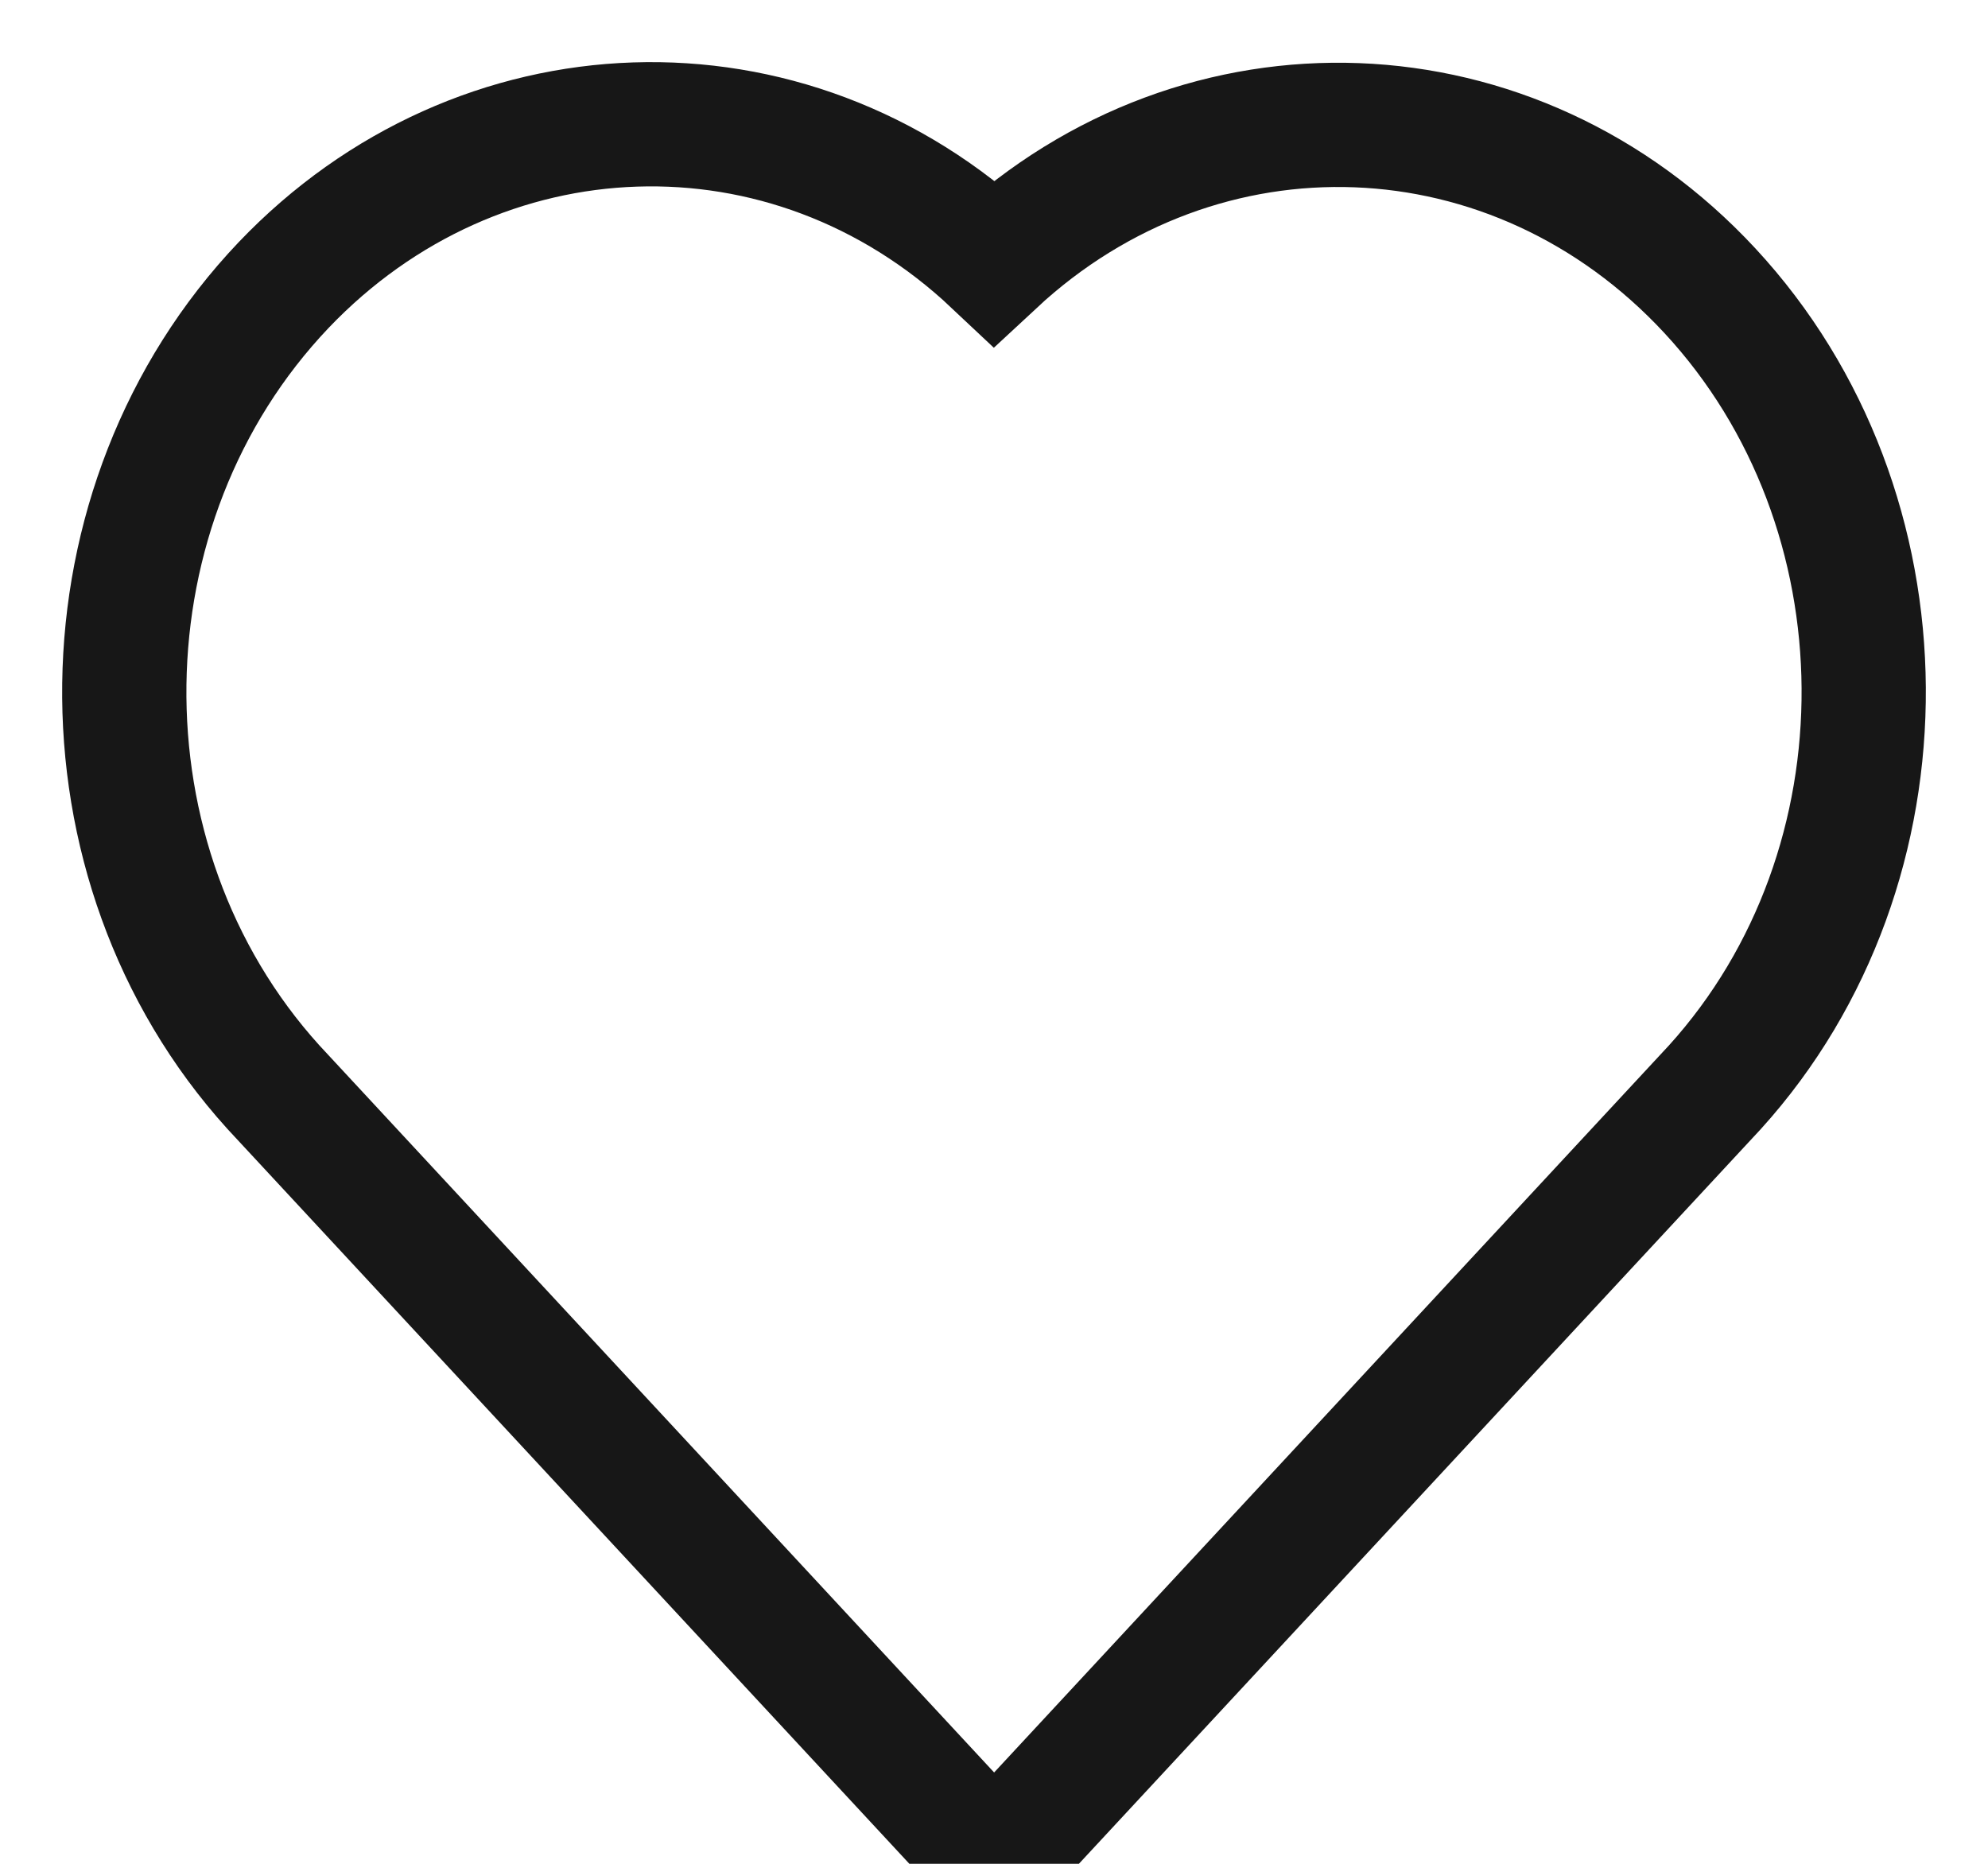 <?xml version="1.0" encoding="UTF-8"?>
<svg width="16px" height="15px" viewBox="0 0 16 15" version="1.1" xmlns="http://www.w3.org/2000/svg" xmlns:xlink="http://www.w3.org/1999/xlink">
    <!-- Generator: Sketch 46.2 (44496) - http://www.bohemiancoding.com/sketch -->
    <title>Shape</title>
    <desc>Created with Sketch.</desc>
    <defs>
        <path d="M7.001,14 L1.2,7.749 C-0.434,5.943 -0.392,3.054 1.283,1.294 C2.854,-0.353 5.347,-0.444 7.001,1.114 C8.677,-0.444 11.191,-0.353 12.761,1.339 L12.761,1.339 C14.395,3.1 14.416,5.966 12.803,7.749 L12.803,7.749 L7.001,14 Z" id="path-1"></path>
    </defs>
    <g id="Symbols" stroke="none" stroke-width="1" fill="none" fill-rule="evenodd">
        <g id="Icon-/-Like" transform="translate(1, 1)">
            <mask id="mask-2" fill="white">
                <use xlink:href="#path-1"></use>
            </mask>
            <use id="Shape" stroke="#171717" fill-rule="nonzero" xlink:href="#path-1"></use>
        </g>
    </g>
</svg>